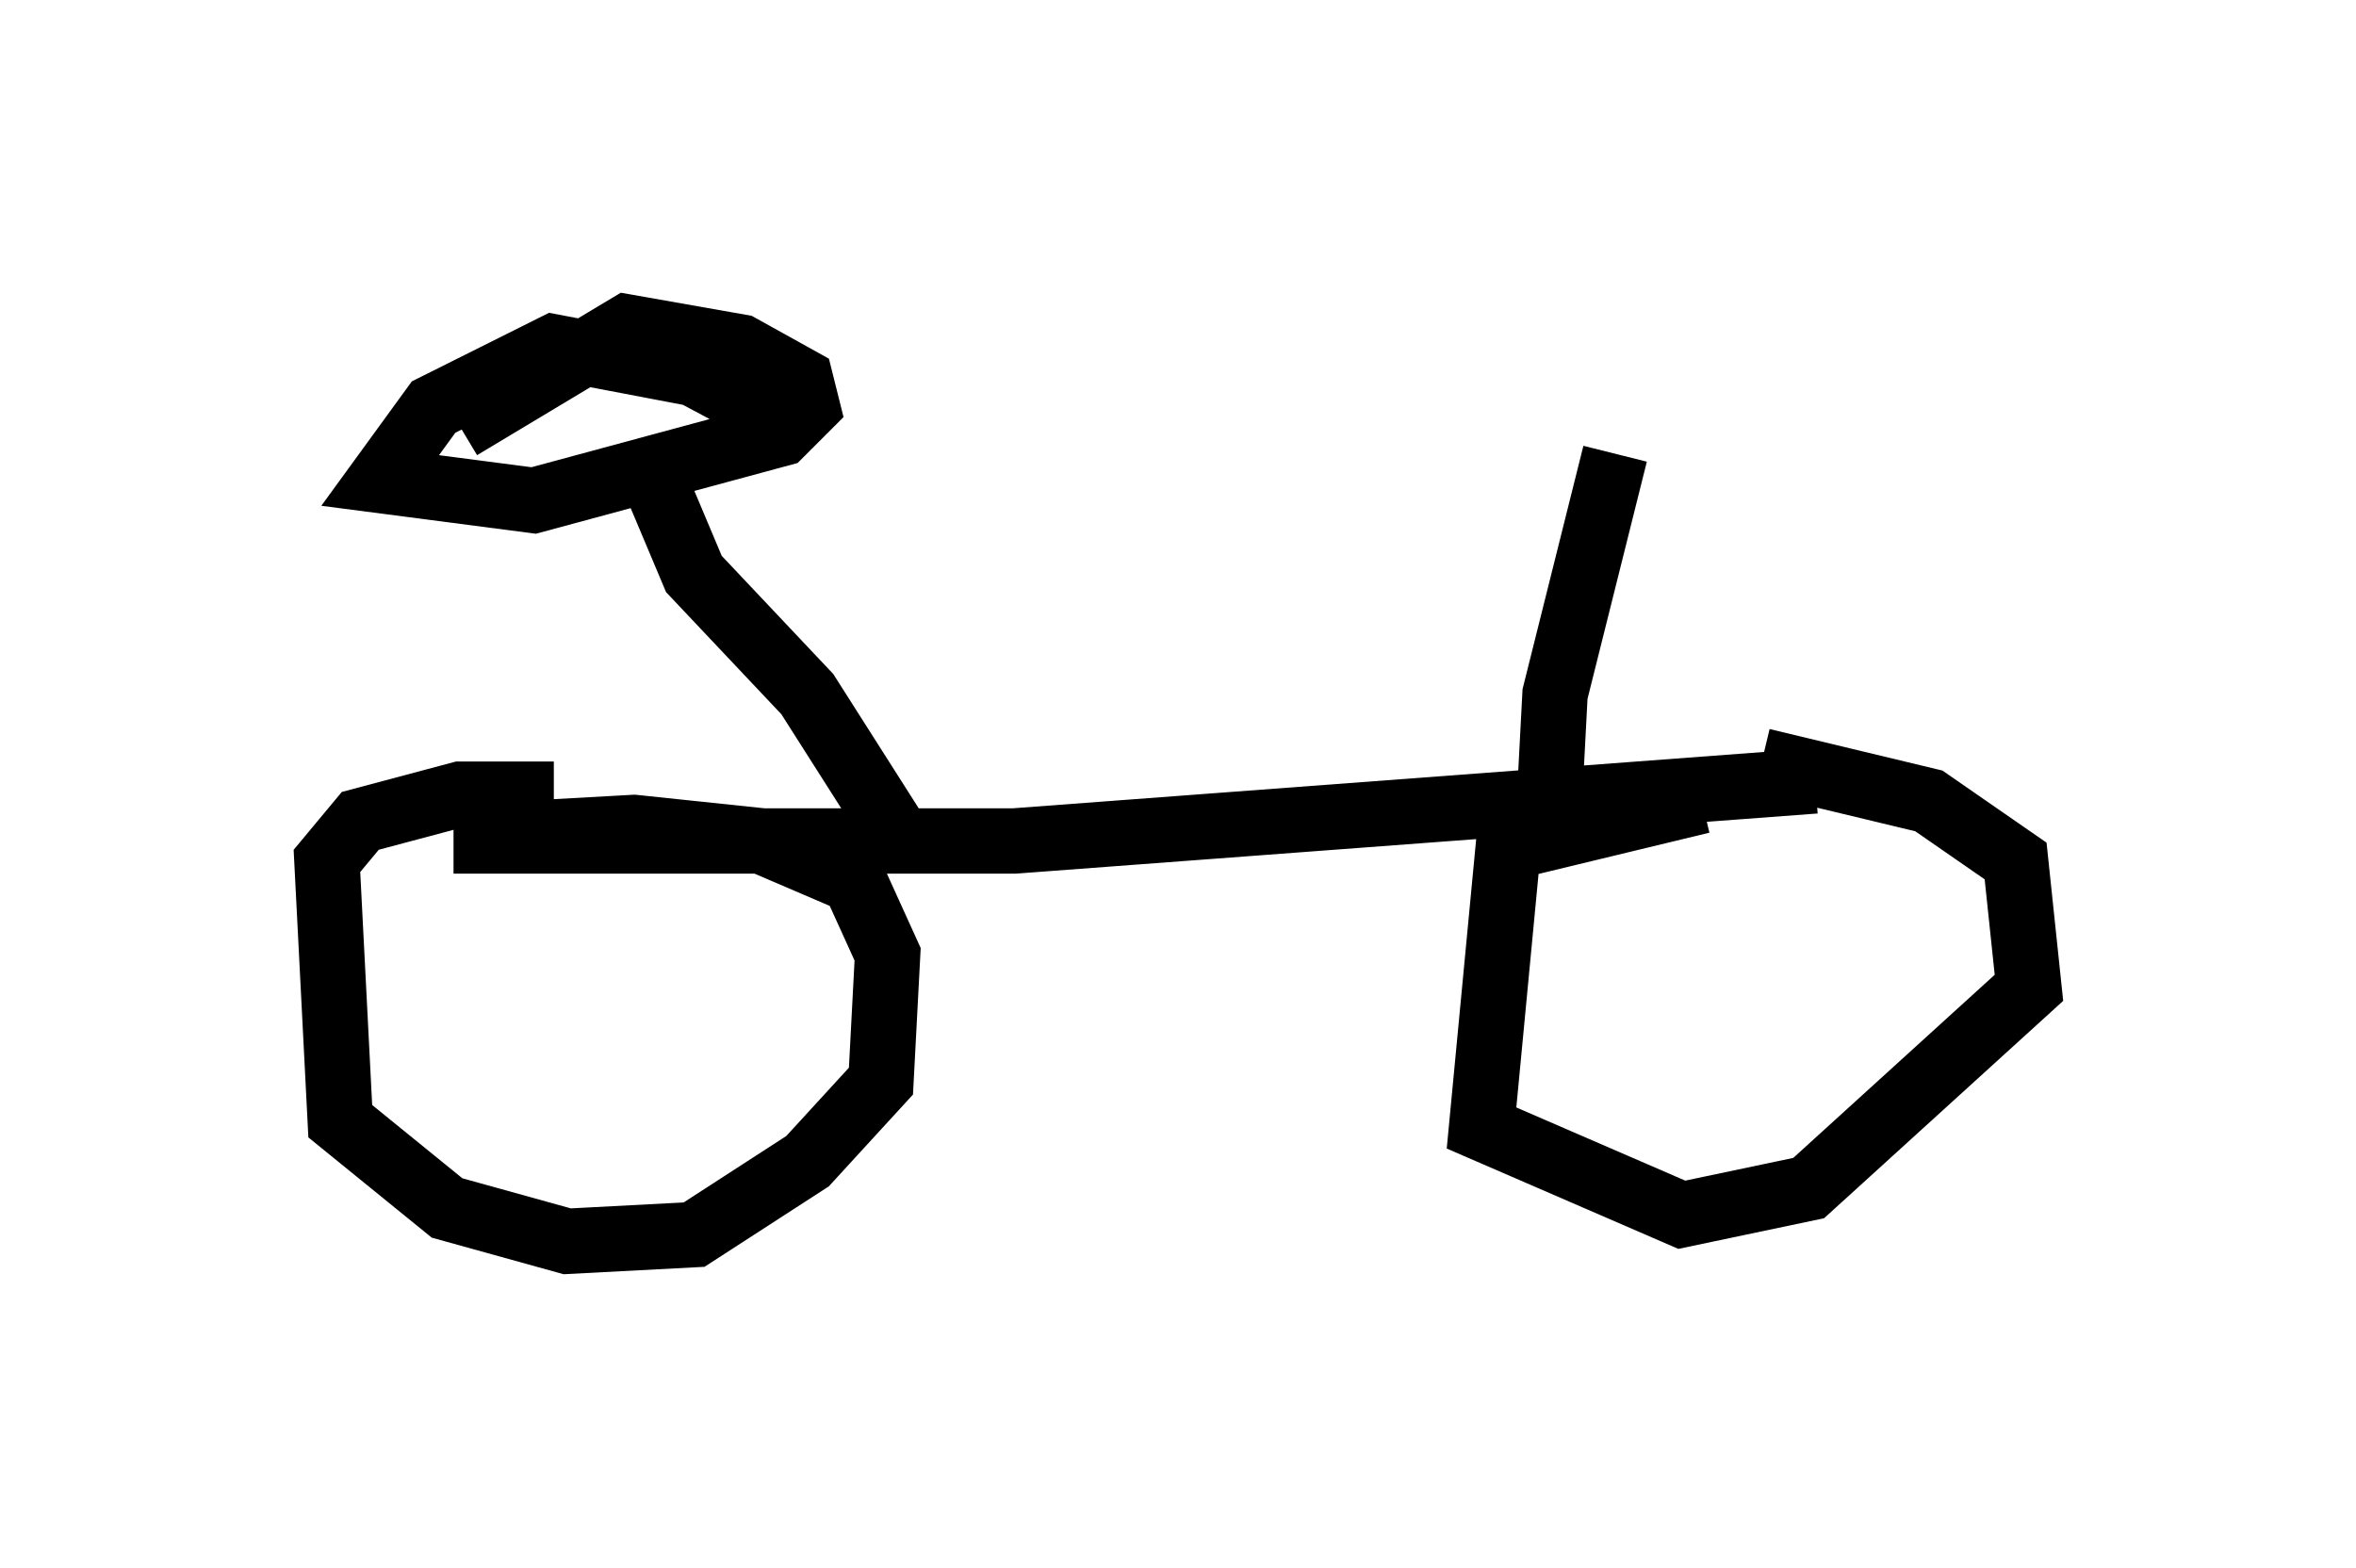<?xml version="1.0" encoding="utf-8" ?>
<svg baseProfile="full" height="23.986" version="1.1" width="36.032" xmlns="http://www.w3.org/2000/svg" xmlns:ev="http://www.w3.org/2001/xml-events" xmlns:xlink="http://www.w3.org/1999/xlink"><defs /><rect fill="white" height="23.986" width="36.032" x="0" y="0" /><path d="M6.735, 13.371 m1.123, -0.613 l1.838, -0.102 1.94, 0.204 l1.429, 0.613 0.51, 1.123 l-0.102, 1.94 -1.123, 1.225 l-1.735, 1.123 -1.94, 0.102 l-1.838, -0.51 -1.633, -1.327 l-0.204, -3.981 0.51, -0.613 l1.531, -0.408 1.429, 0.0 m18.477, -0.51 l2.552, 0.613 1.327, 0.919 l0.204, 1.94 -3.369, 3.063 l-1.94, 0.408 -3.063, -1.327 l0.408, -4.288 2.96, -0.715 m1.735, -0.306 l-12.25, 0.919 -8.575, 0.0 m6.84, 0.0 l-1.429, -2.246 -1.735, -1.838 l-0.817, -1.94 m-2.756, -0.306 l2.552, -1.531 1.735, 0.306 l0.919, 0.51 0.102, 0.408 l-0.408, 0.408 -3.777, 1.021 l-2.348, -0.306 0.817, -1.123 l1.838, -0.919 2.144, 0.408 l1.531, 0.817 m11.536, 6.023 l0.102, -1.94 0.919, -3.675 " fill="none" stroke="black" stroke-width="1" /></svg>